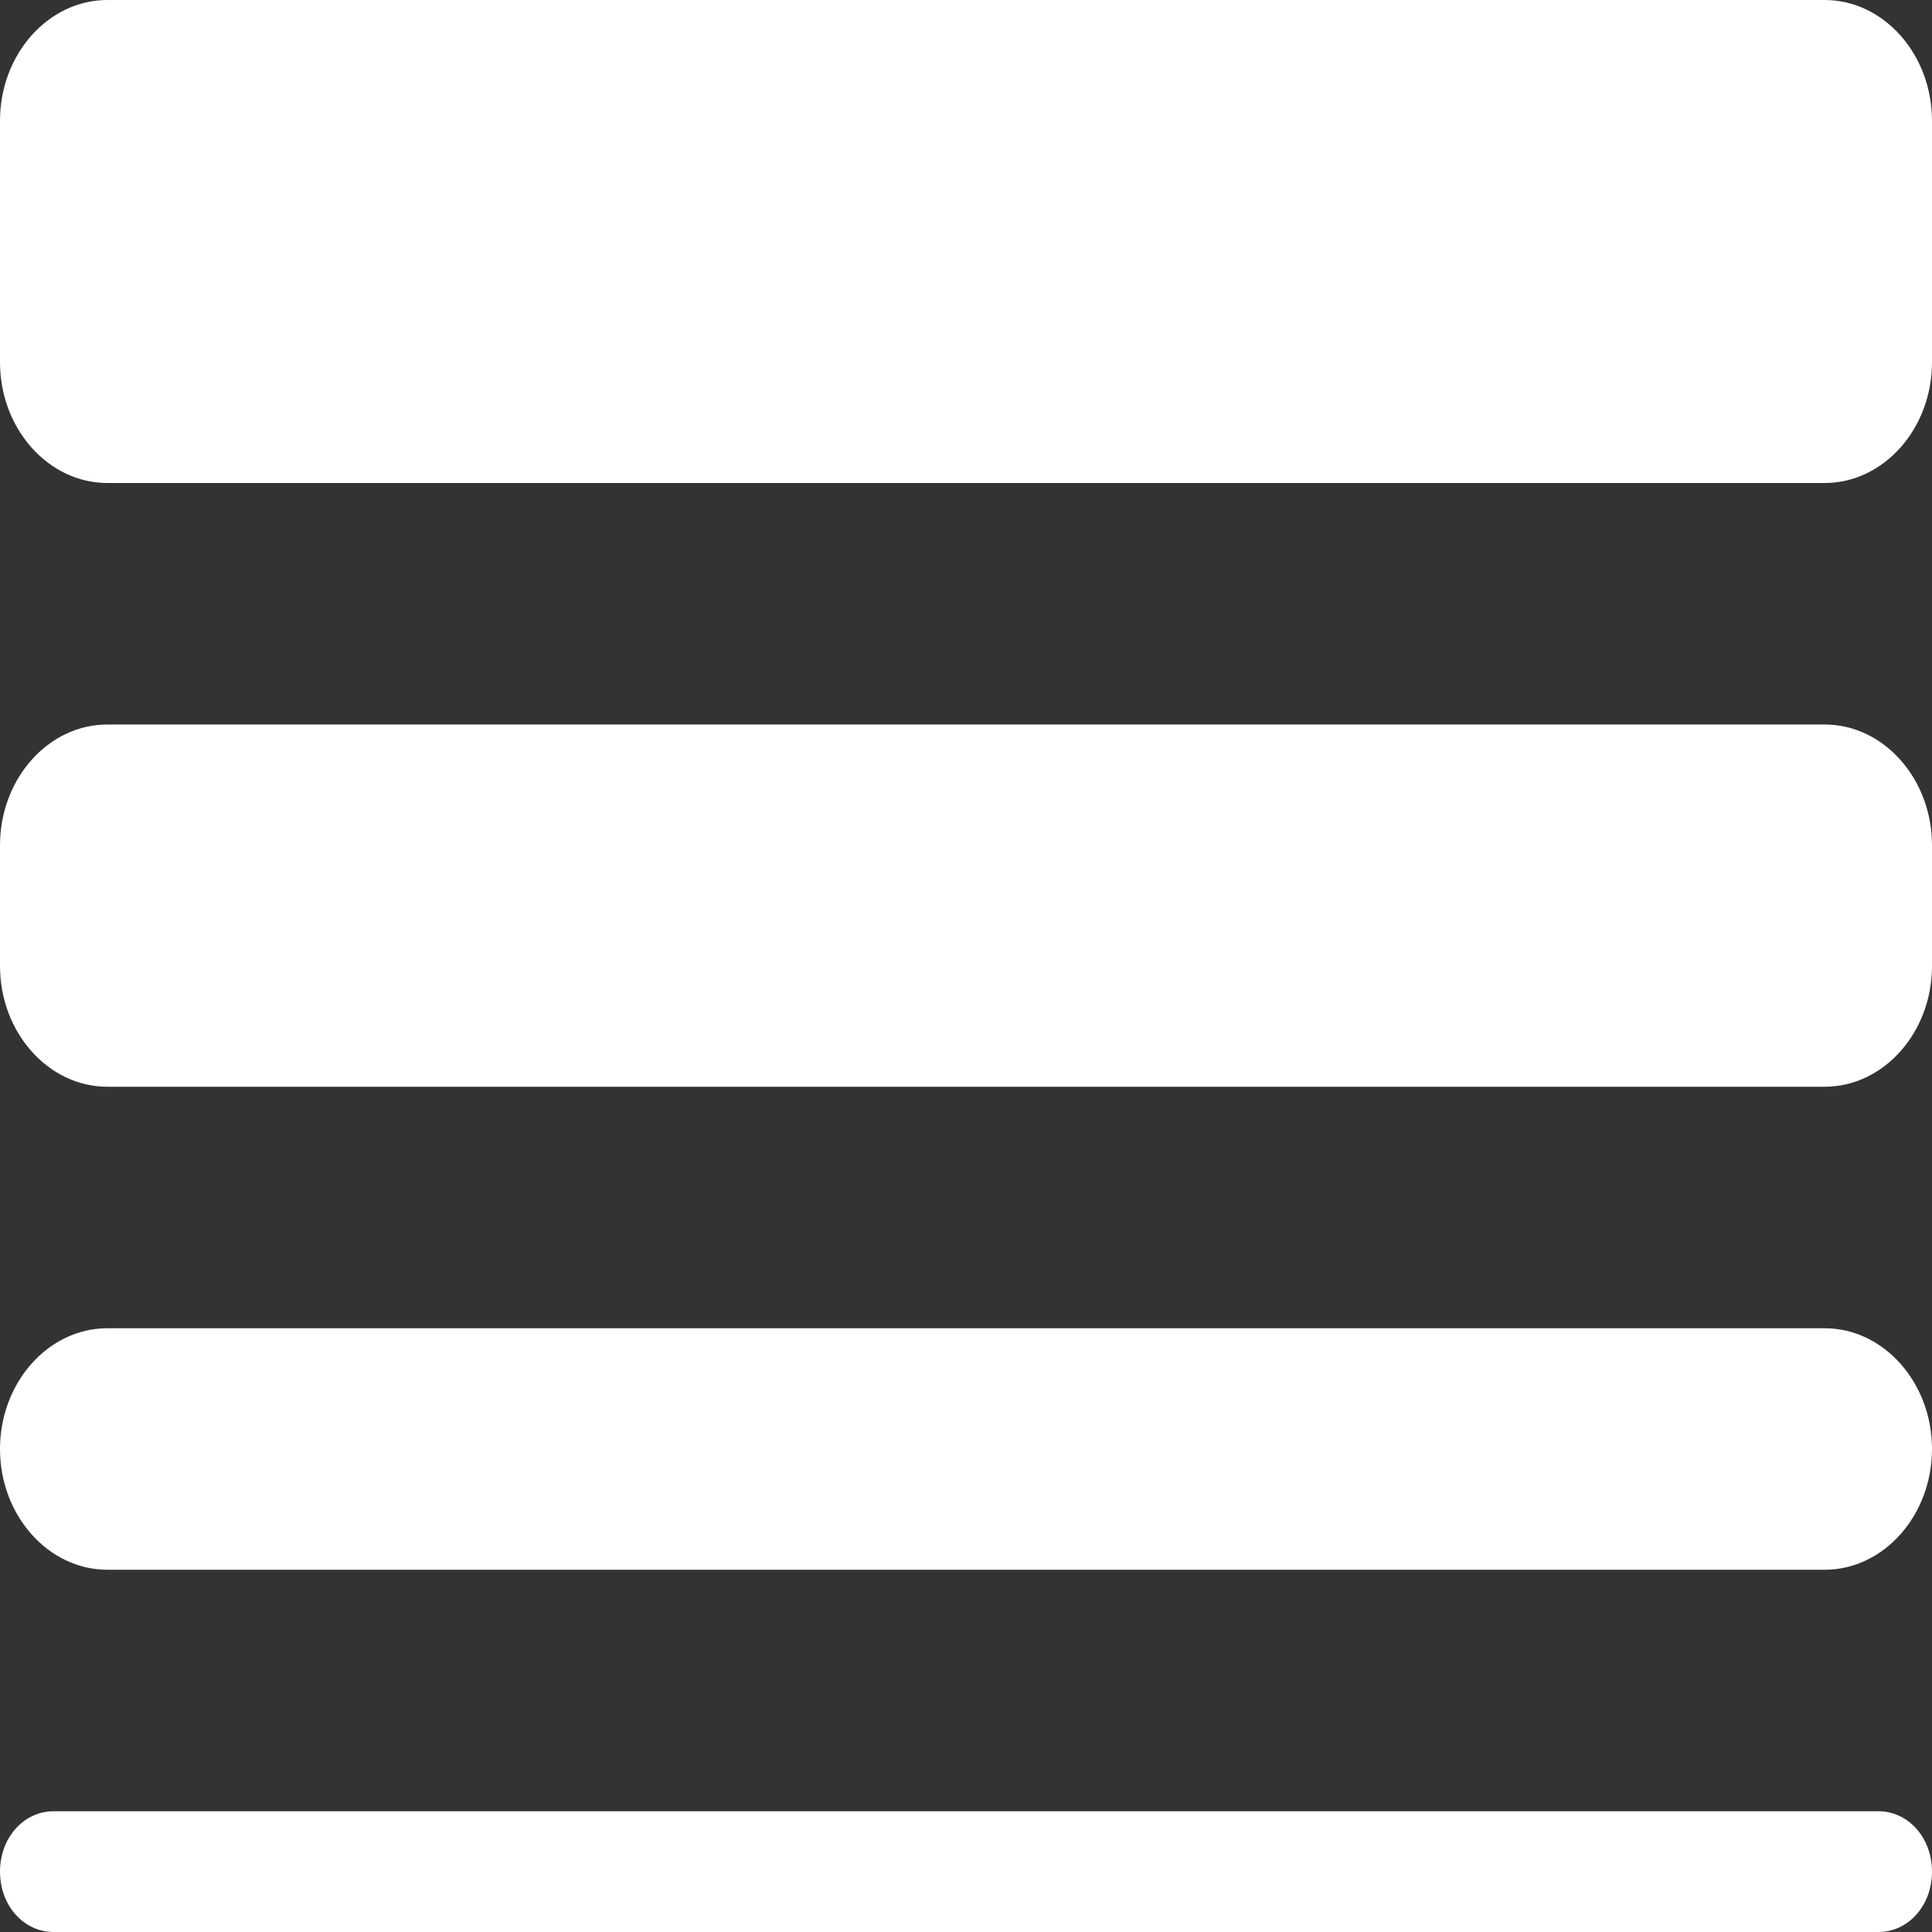 <svg width="106" height="106" viewBox="0 0 106 106" fill="none" xmlns="http://www.w3.org/2000/svg">
<rect x="0" y="0" width="106" height="106" fill="#333333" stroke="none"/>
<g clip-path="url(#clip0_15_2)">
<path fill-rule="evenodd" clip-rule="evenodd" d="M100.111 72.875H5.889C2.65 72.875 0 75.856 0 79.5C0 83.144 2.65 86.125 5.889 86.125H100.111C103.35 86.125 106 83.144 106 79.5C106 75.856 103.35 72.875 100.111 72.875ZM100.111 39.75H5.889C2.65 39.75 0 42.731 0 46.375V53C0 56.644 2.65 59.625 5.889 59.625H100.111C103.35 59.625 106 56.644 106 53V46.375C106 42.731 103.35 39.75 100.111 39.75ZM100.111 0H5.889C2.65 0 0 2.981 0 6.625V19.875C0 23.519 2.65 26.5 5.889 26.5H100.111C103.35 26.5 106 23.519 106 19.875V6.625C106 2.981 103.35 0 100.111 0ZM103.056 99.375H2.944C1.296 99.375 0 100.832 0 102.688C0 104.543 1.296 106 2.944 106H103.056C104.704 106 106 104.543 106 102.688C106 100.832 104.704 99.375 103.056 99.375Z" fill="white"/>
</g>
<defs>
<clipPath id="clip0_15_2">
<rect width="106" height="106" fill="white"/>
</clipPath>
</defs>
</svg>
